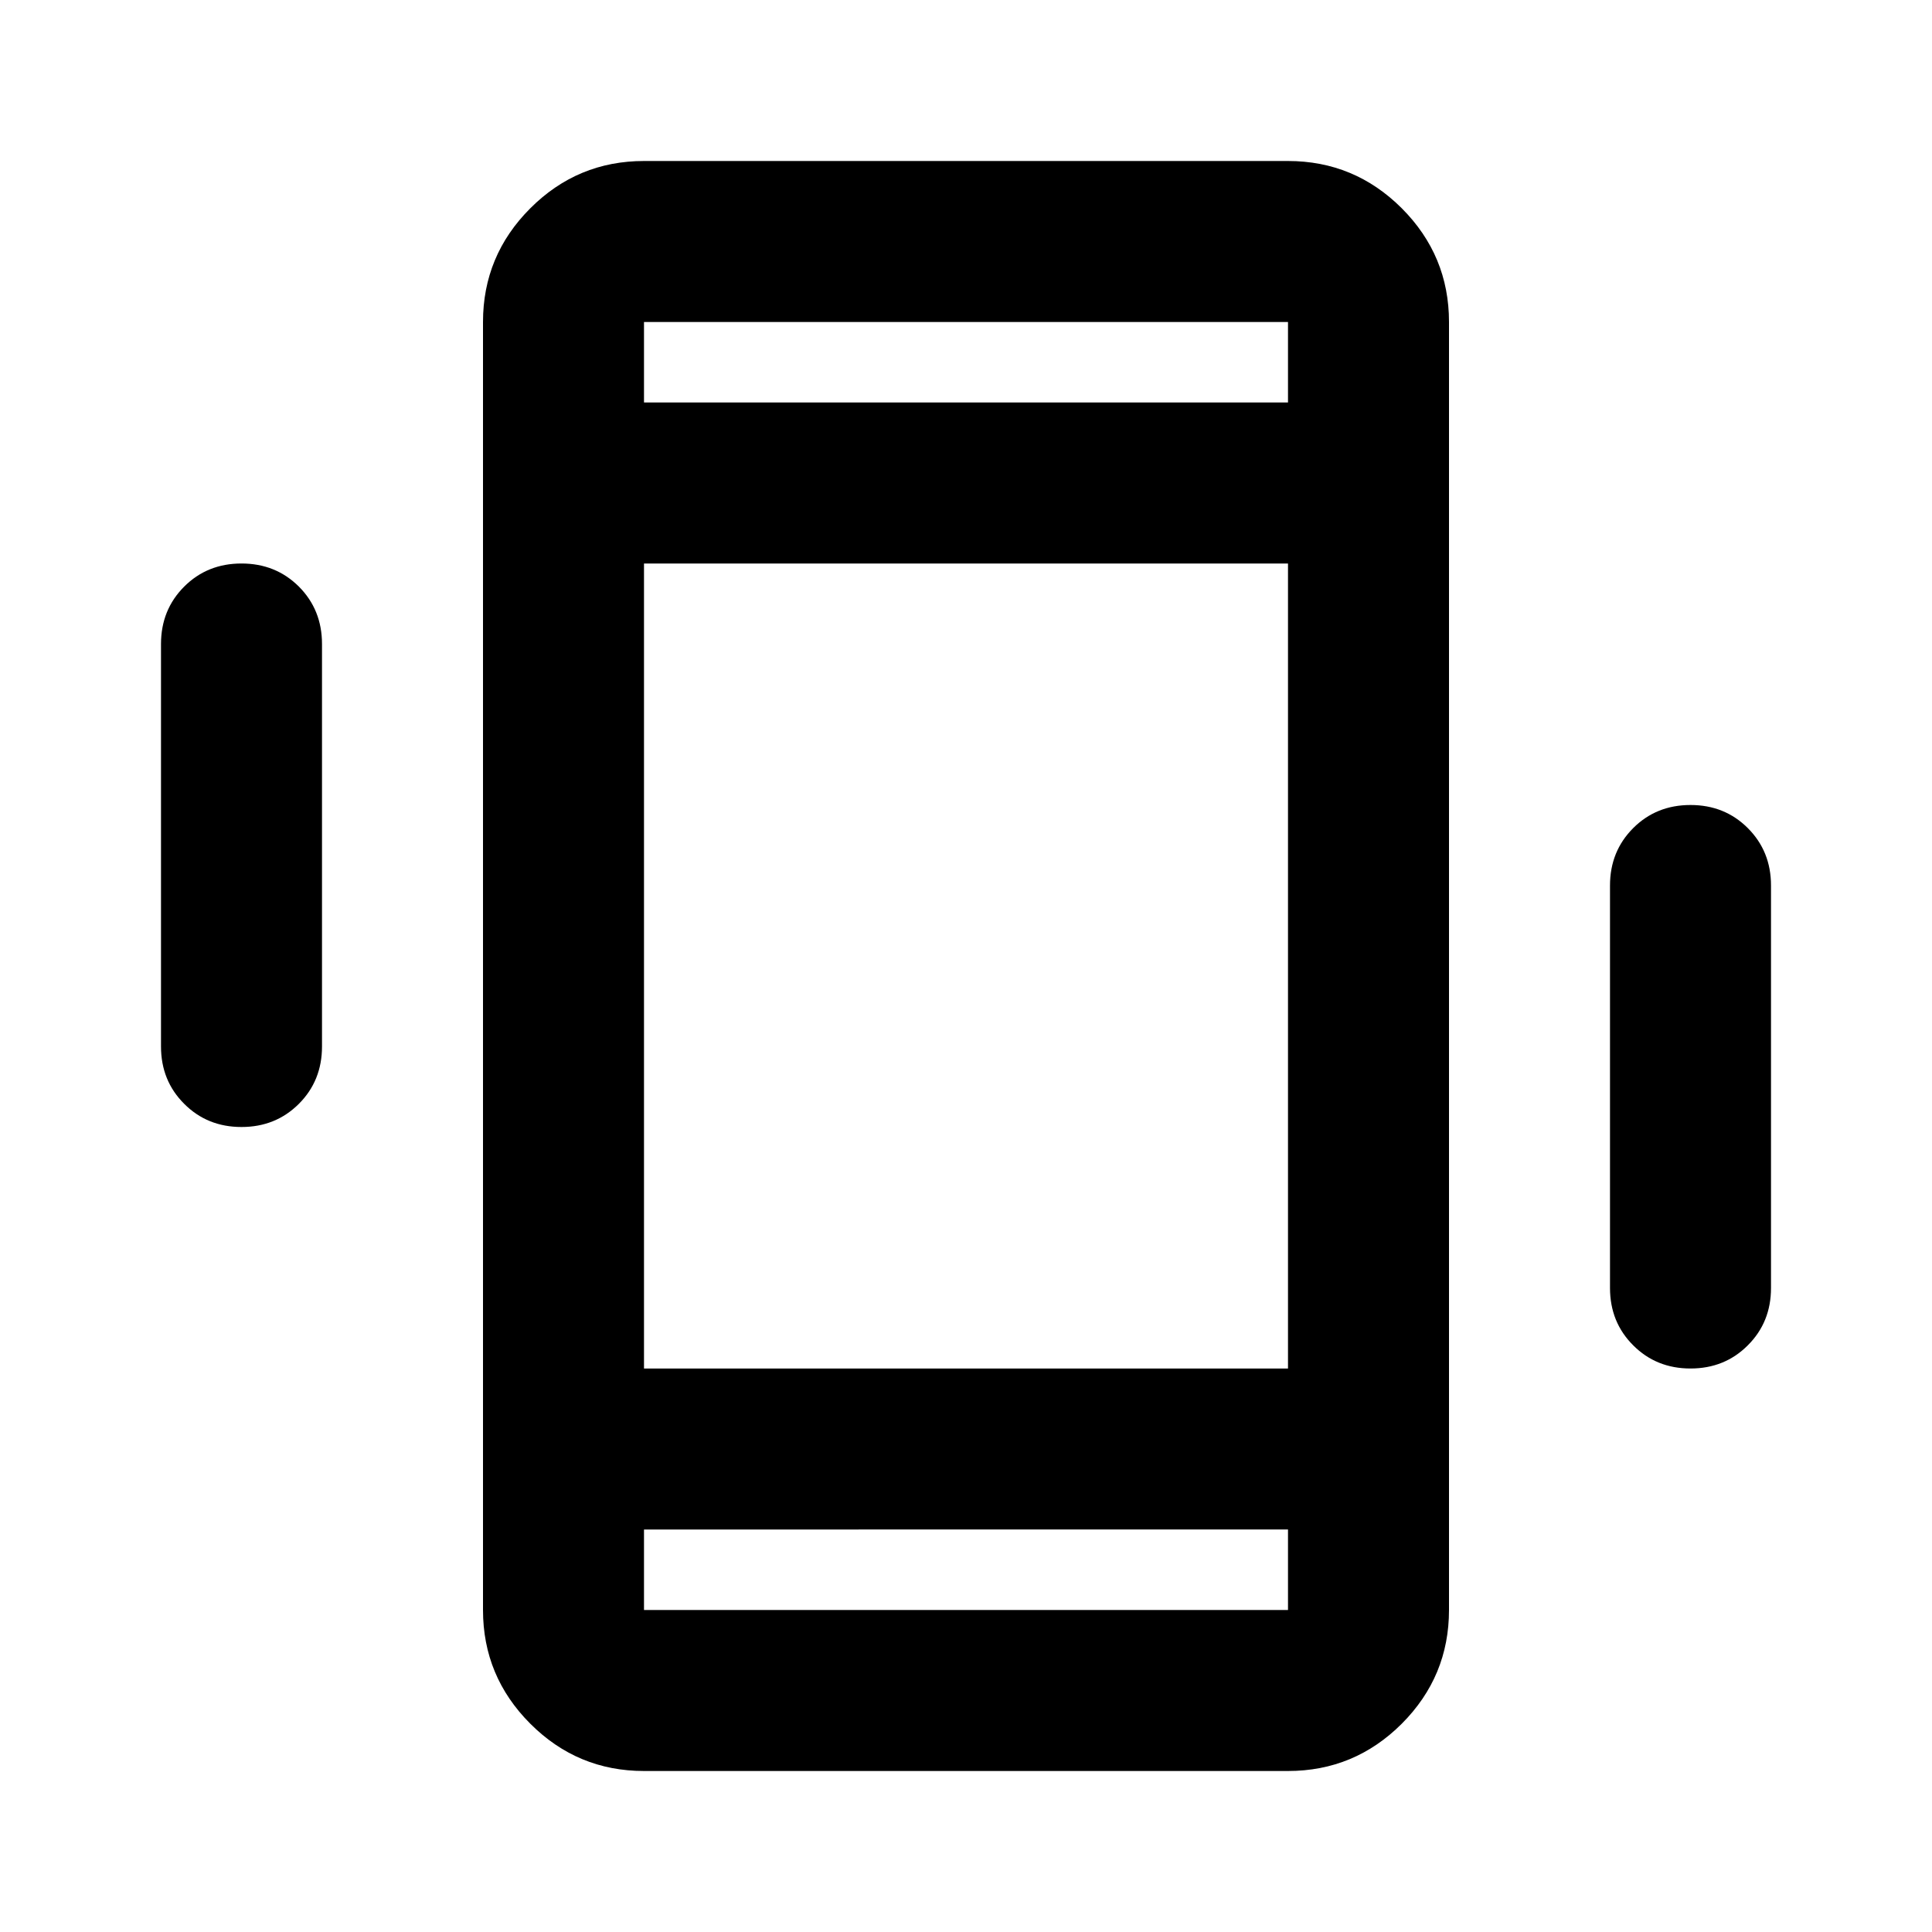 <svg xmlns="http://www.w3.org/2000/svg" height="24" width="24"><path d="M8 22q-.825 0-1.412-.587Q6 20.825 6 20V4q0-.825.588-1.413Q7.175 2 8 2h8q.825 0 1.413.587Q18 3.175 18 4v16q0 .825-.587 1.413Q16.825 22 16 22Zm8-15H8v10h8ZM8 5h8V4H8Zm8 14H8v1h8ZM3 14q-.425 0-.712-.288Q2 13.425 2 13V8q0-.425.288-.713Q2.575 7 3 7t.713.287Q4 7.575 4 8v5q0 .425-.287.712Q3.425 14 3 14Zm18 3q-.425 0-.712-.288Q20 16.425 20 16v-5q0-.425.288-.713Q20.575 10 21 10t.712.287Q22 10.575 22 11v5q0 .425-.288.712Q21.425 17 21 17ZM8 4v1-1Zm0 16v-1 1Z"/></svg>